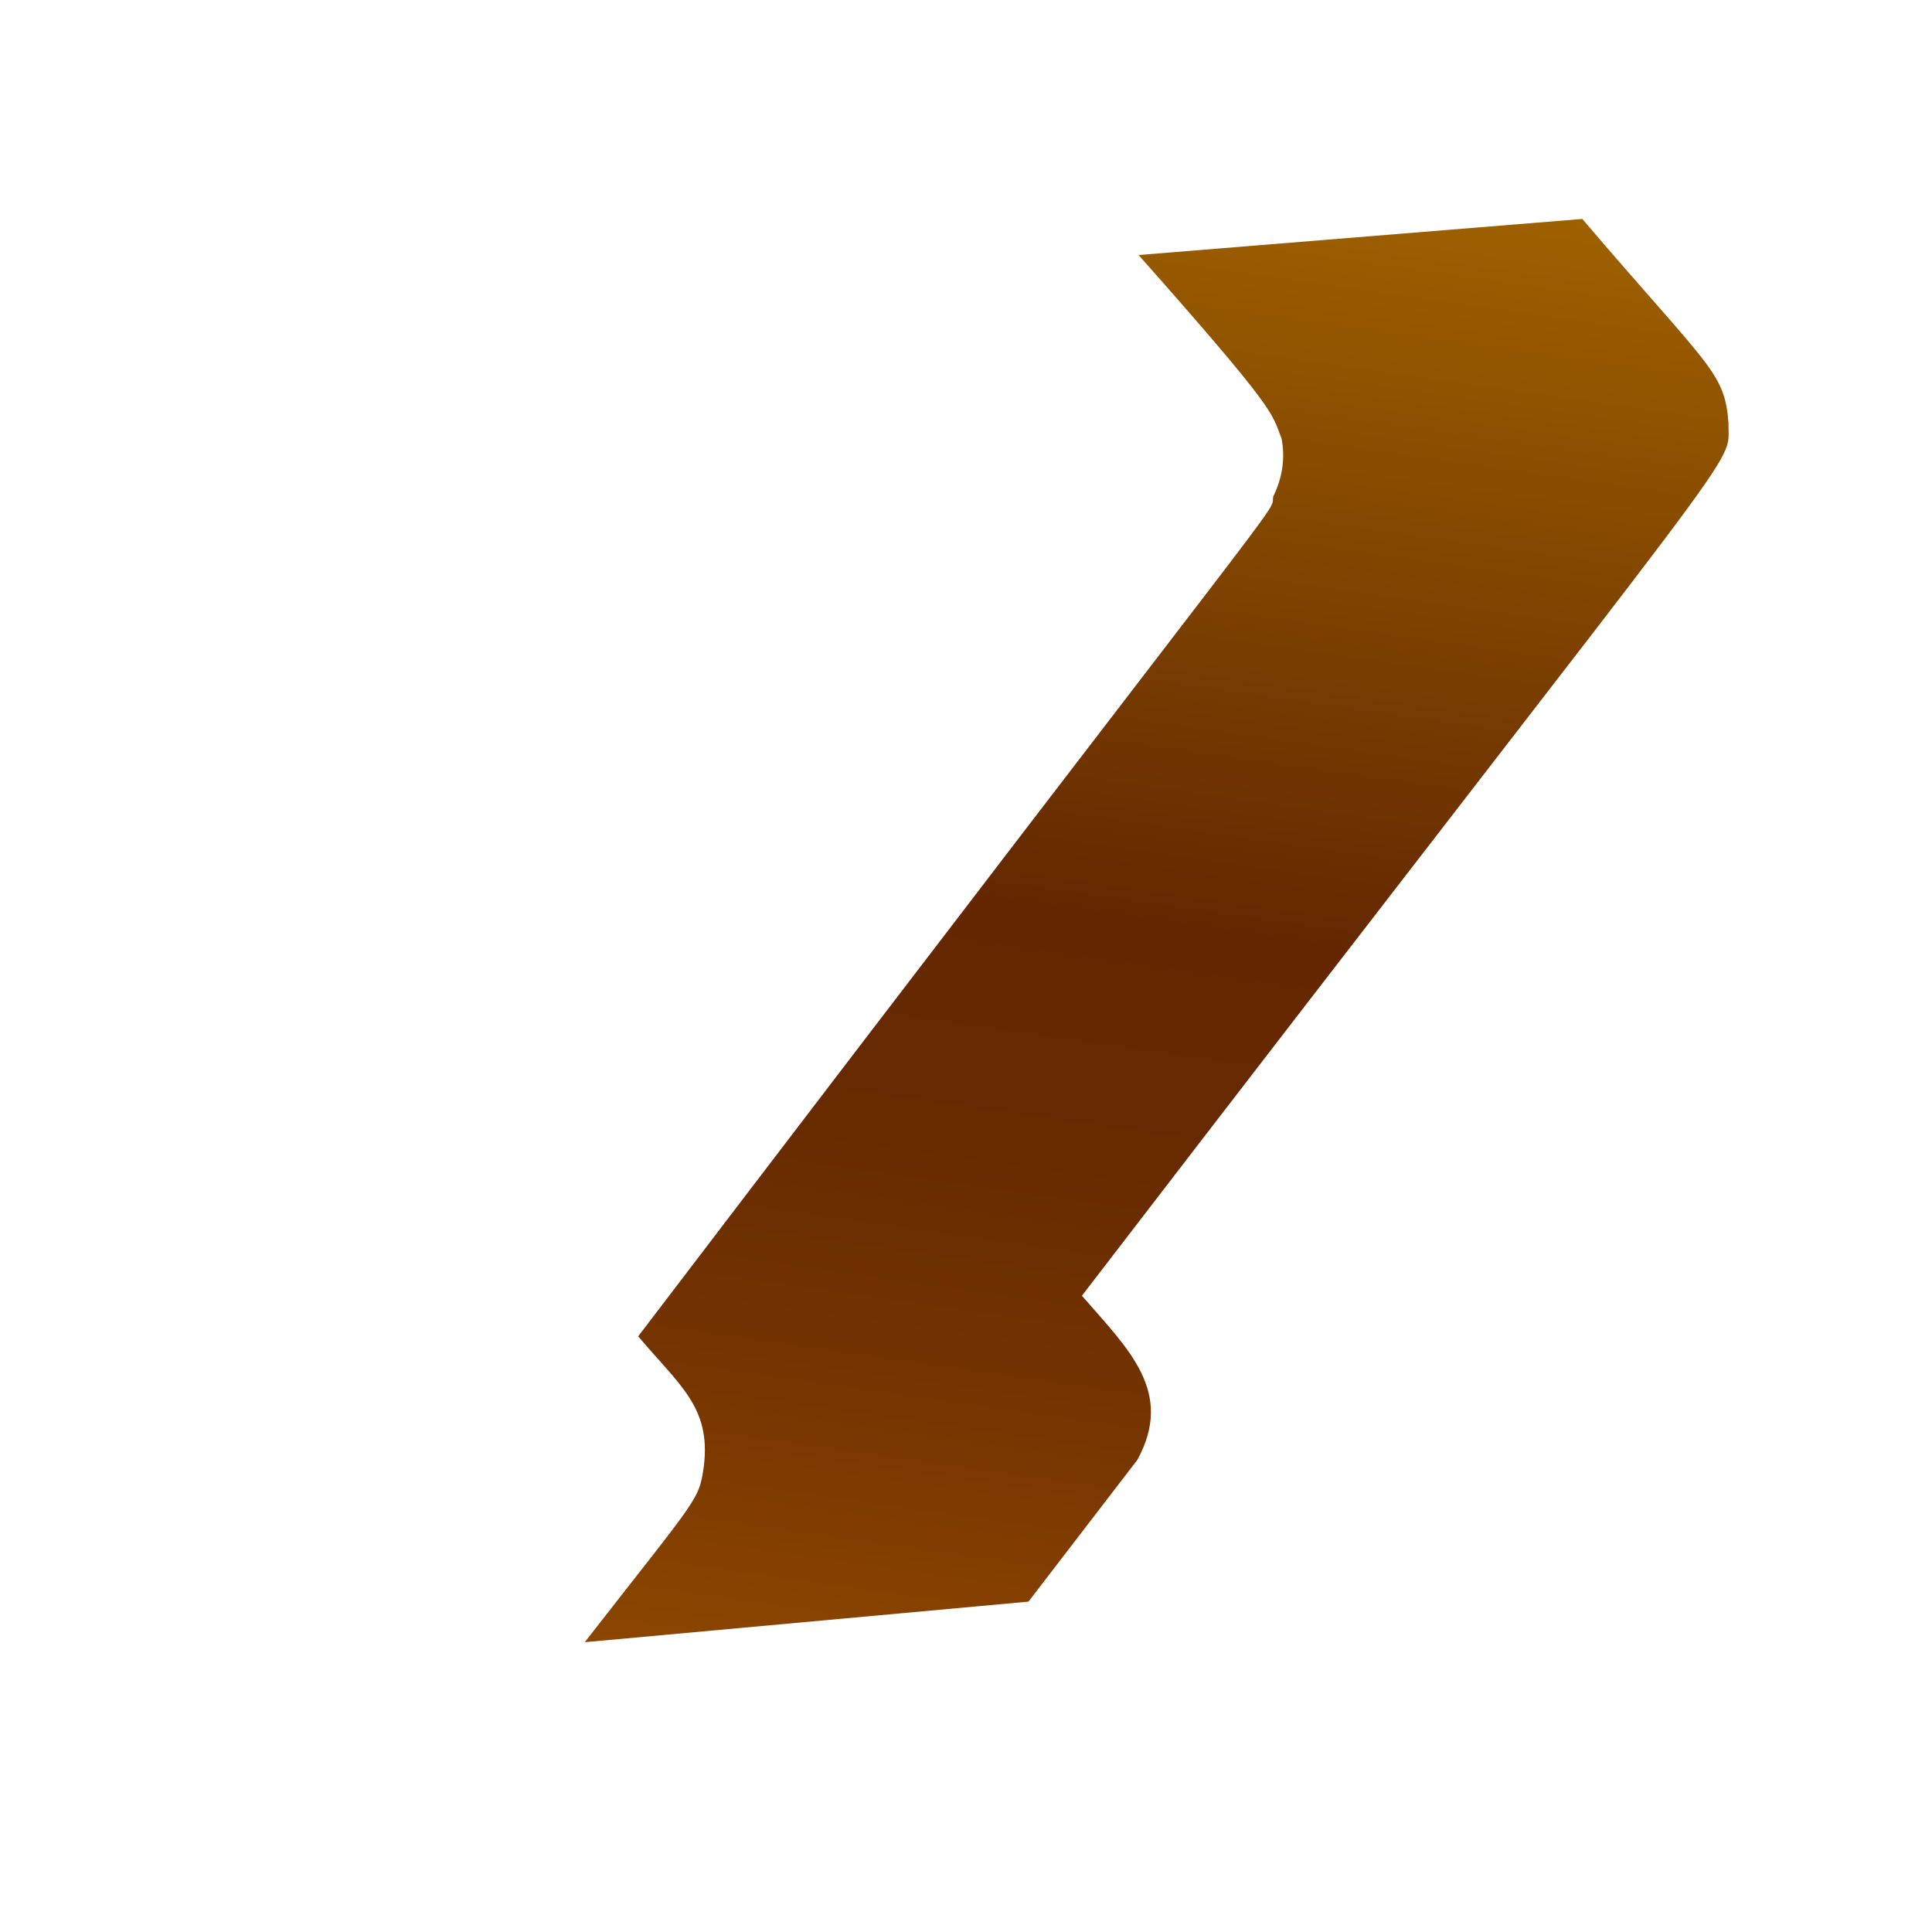 <svg width="3" height="3" viewBox="0 0 3 3" fill="none" xmlns="http://www.w3.org/2000/svg">
<path d="M2.684 0.657C2.678 0.577 2.655 0.572 2.457 0.34L1.768 0.396C1.985 0.641 1.974 0.64 1.99 0.681C1.996 0.712 1.991 0.743 1.977 0.771C1.972 0.803 2.038 0.701 0.991 2.075C1.055 2.151 1.104 2.185 1.093 2.276C1.085 2.331 1.087 2.32 0.908 2.55L1.597 2.487L1.766 2.267C1.824 2.161 1.752 2.095 1.68 2.012C2.747 0.623 2.682 0.732 2.684 0.657Z" fill="url(#paint0_linear_82_209)"/>
<defs>
<linearGradient id="paint0_linear_82_209" x1="1.99" y1="0.273" x2="1.65" y2="2.656" gradientUnits="userSpaceOnUse">
<stop stop-color="#9E6100"/>
<stop offset="0.49" stop-color="#642701"/>
<stop offset="0.65" stop-color="#682A01"/>
<stop offset="0.81" stop-color="#753401"/>
<stop offset="0.98" stop-color="#8A4401"/>
<stop offset="1" stop-color="#8C4601"/>
</linearGradient>
</defs>
</svg>
